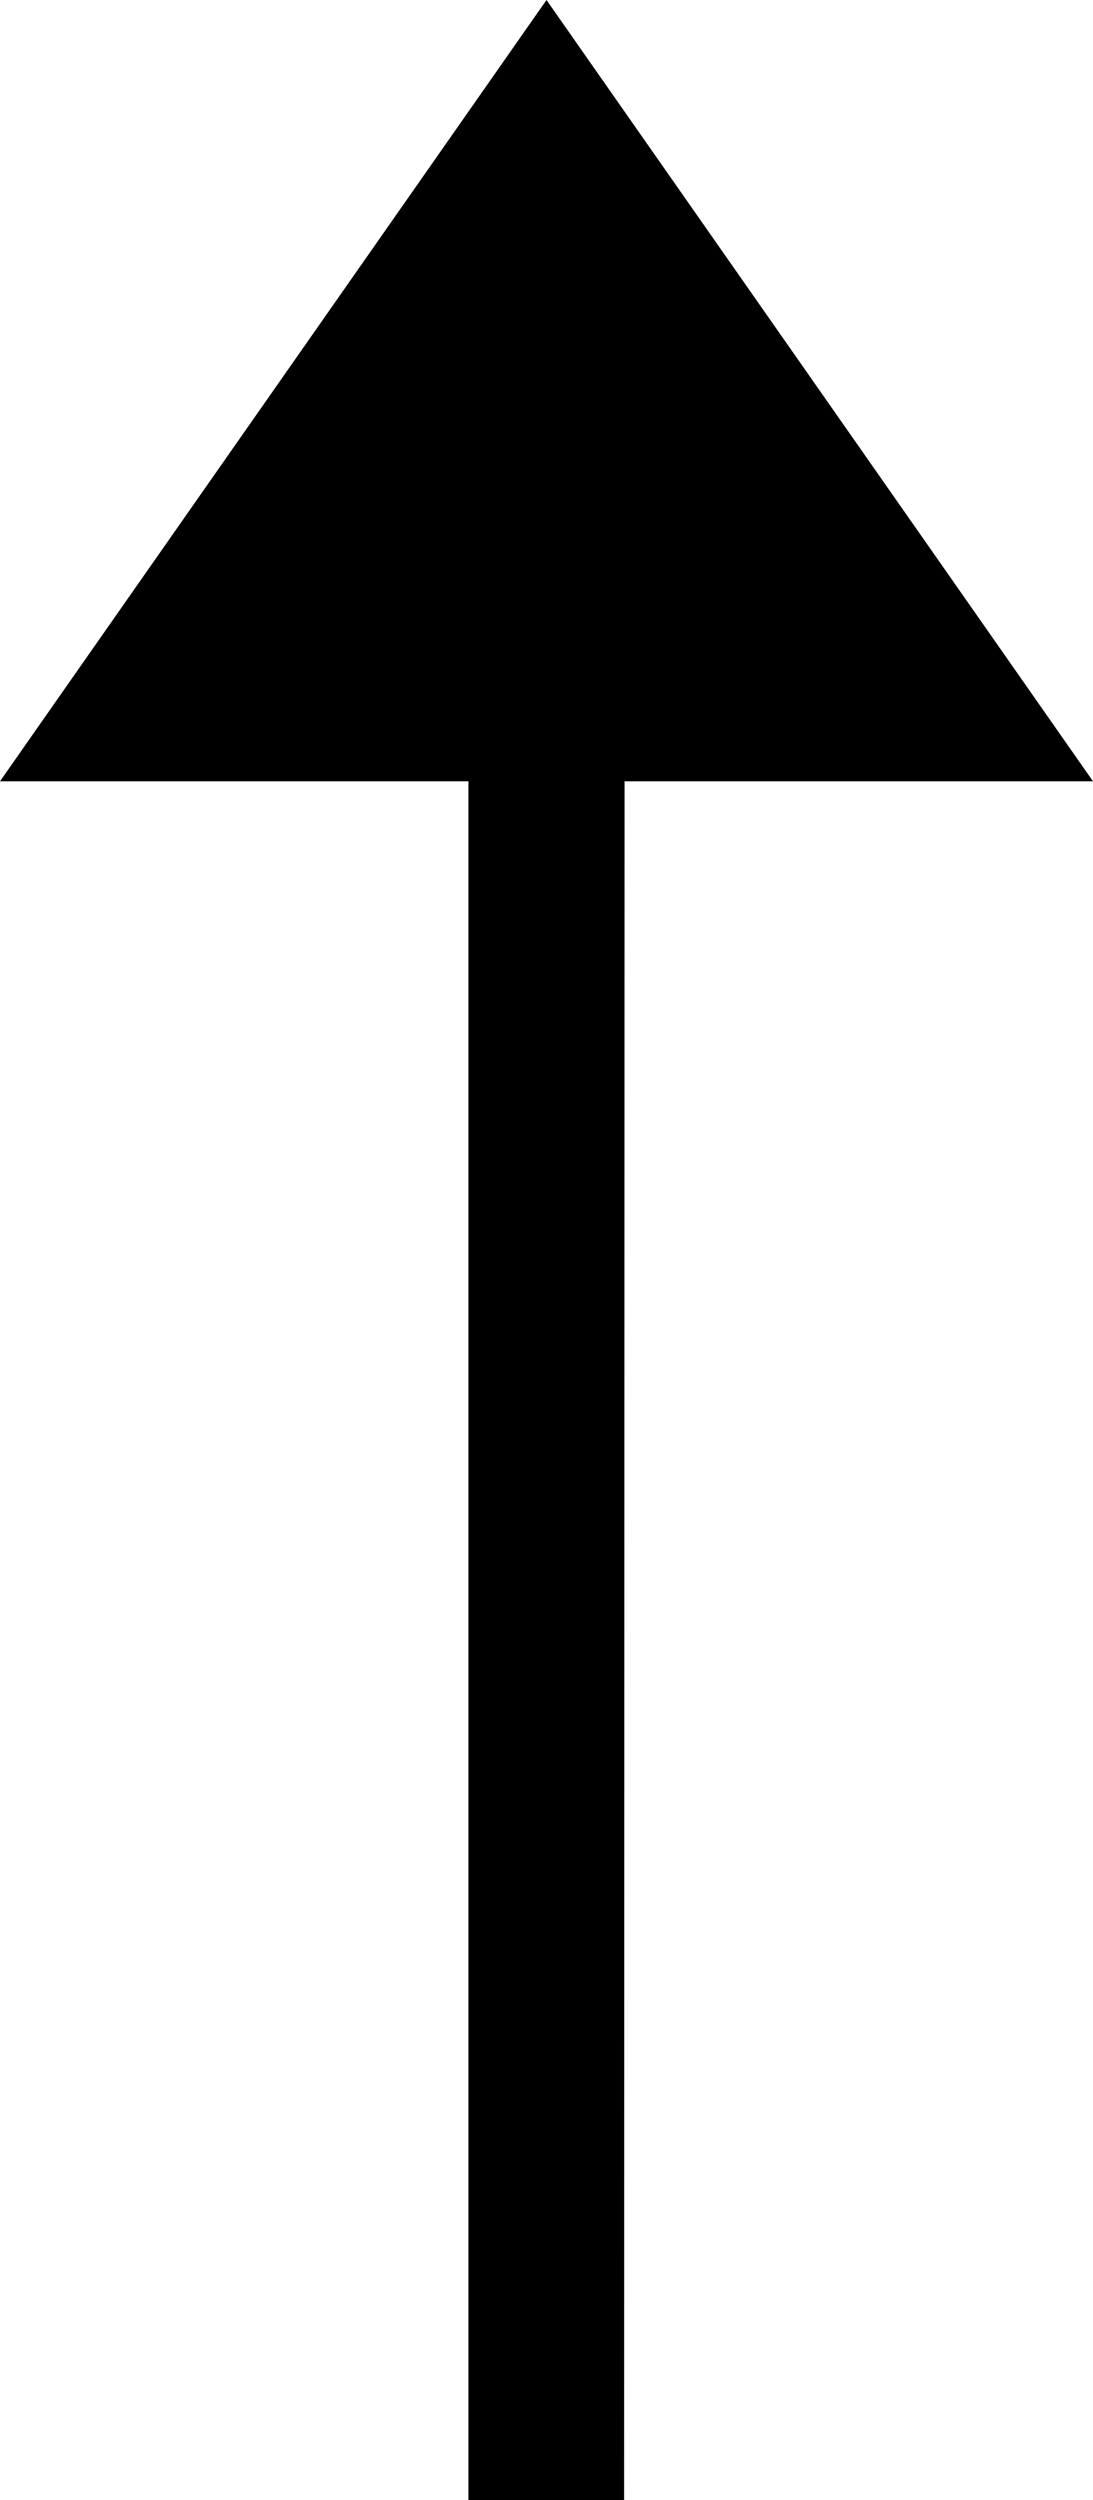 <?xml version="1.0" encoding="UTF-8" standalone="no"?>
<svg width="7px" height="16px" viewBox="0 0 7 16" version="1.1" xmlns="http://www.w3.org/2000/svg" xmlns:xlink="http://www.w3.org/1999/xlink" xmlns:sketch="http://www.bohemiancoding.com/sketch/ns">
    <!-- Generator: Sketch 3.2.1 (9971) - http://www.bohemiancoding.com/sketch -->
    <title>Path 2</title>
    <desc>Created with Sketch.</desc>
    <defs></defs>
    <g id="Page-1" stroke="none" stroke-width="1" fill="none" fill-rule="evenodd" sketch:type="MSPage">
        <path d="M3.5,0 L7,5 L4,5 L3.997,16 L3,16 L3,5 L0,5 L3.5,0 Z" id="Path-2" fill="#000000" sketch:type="MSShapeGroup"></path>
    </g>
</svg>